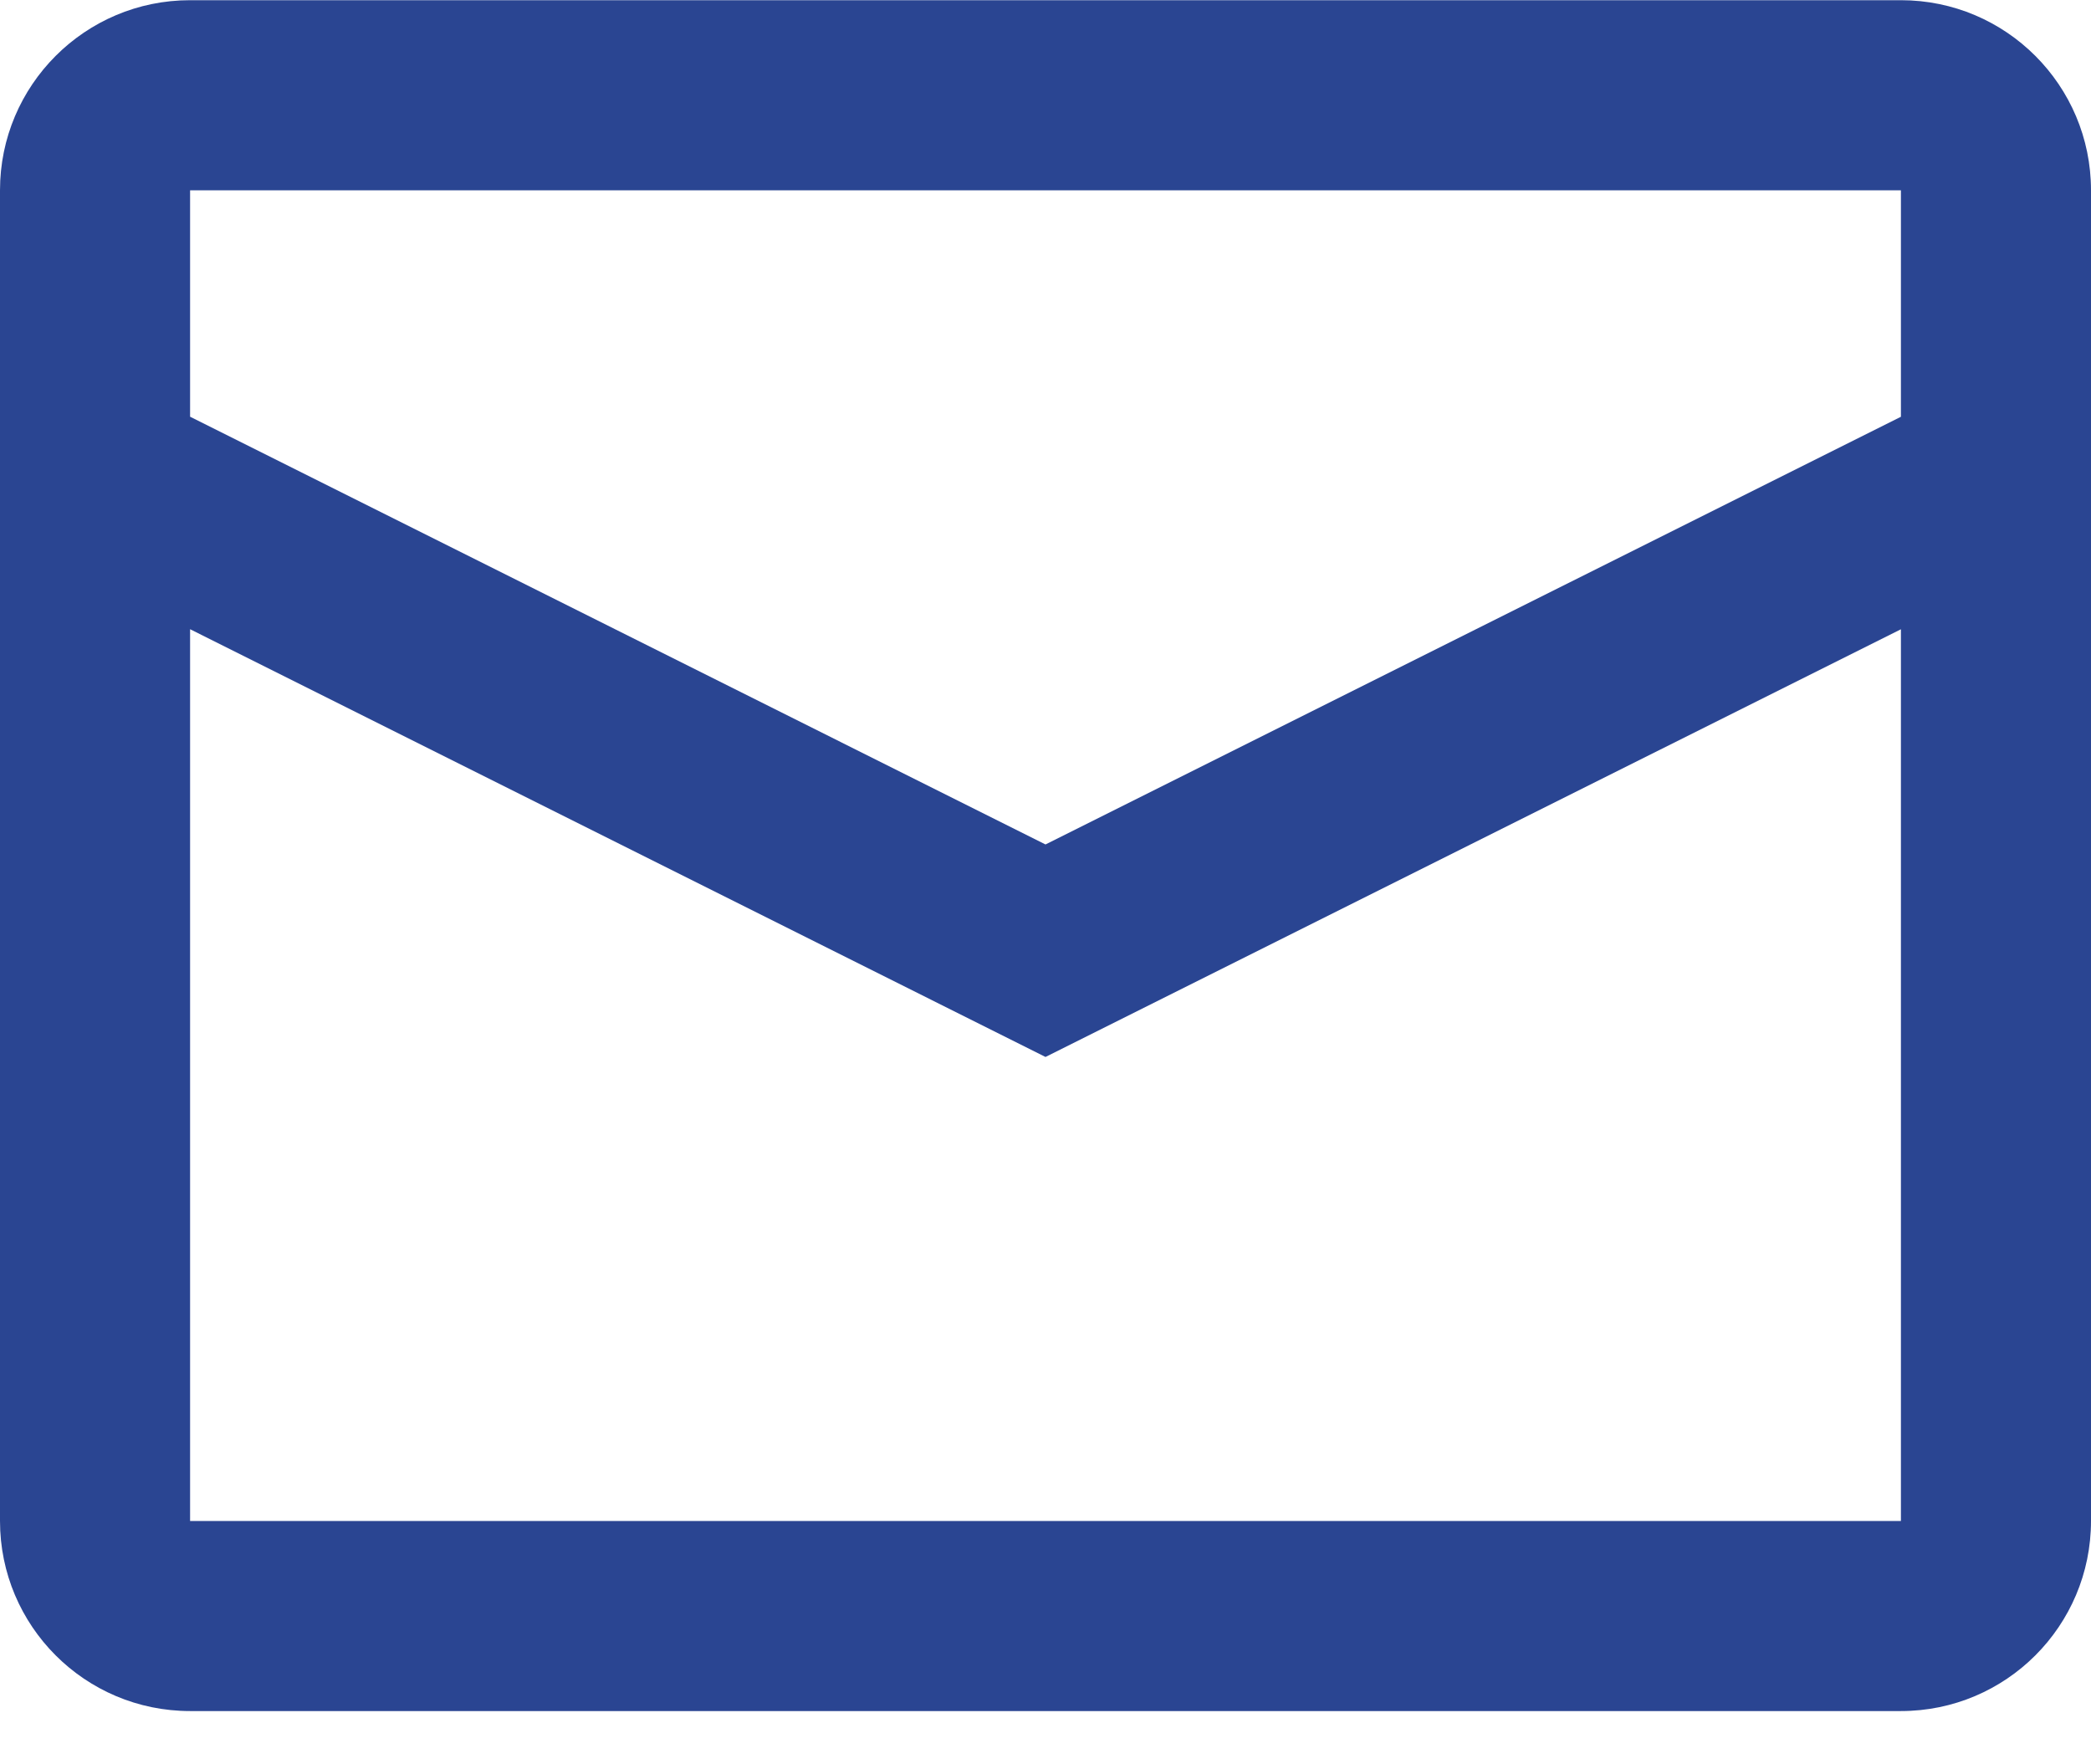 <svg width="32" height="27" viewBox="0 0 32 27" fill="none" xmlns="http://www.w3.org/2000/svg">
<path fill-rule="evenodd" clip-rule="evenodd" d="M2.909 0.003H29.091C30.698 0.003 32 1.306 32 2.912V23.276C32 24.883 30.698 26.185 29.091 26.185H2.909C1.302 26.185 0 24.883 0 23.276V2.912C0 1.306 1.302 0.003 2.909 0.003ZM2.909 9.629V23.276H29.091V9.63L16 16.175L2.909 9.629ZM2.909 6.377L16 12.923L29.091 6.378V2.912H2.909V6.377Z" fill="#2A4592"/>
</svg>
